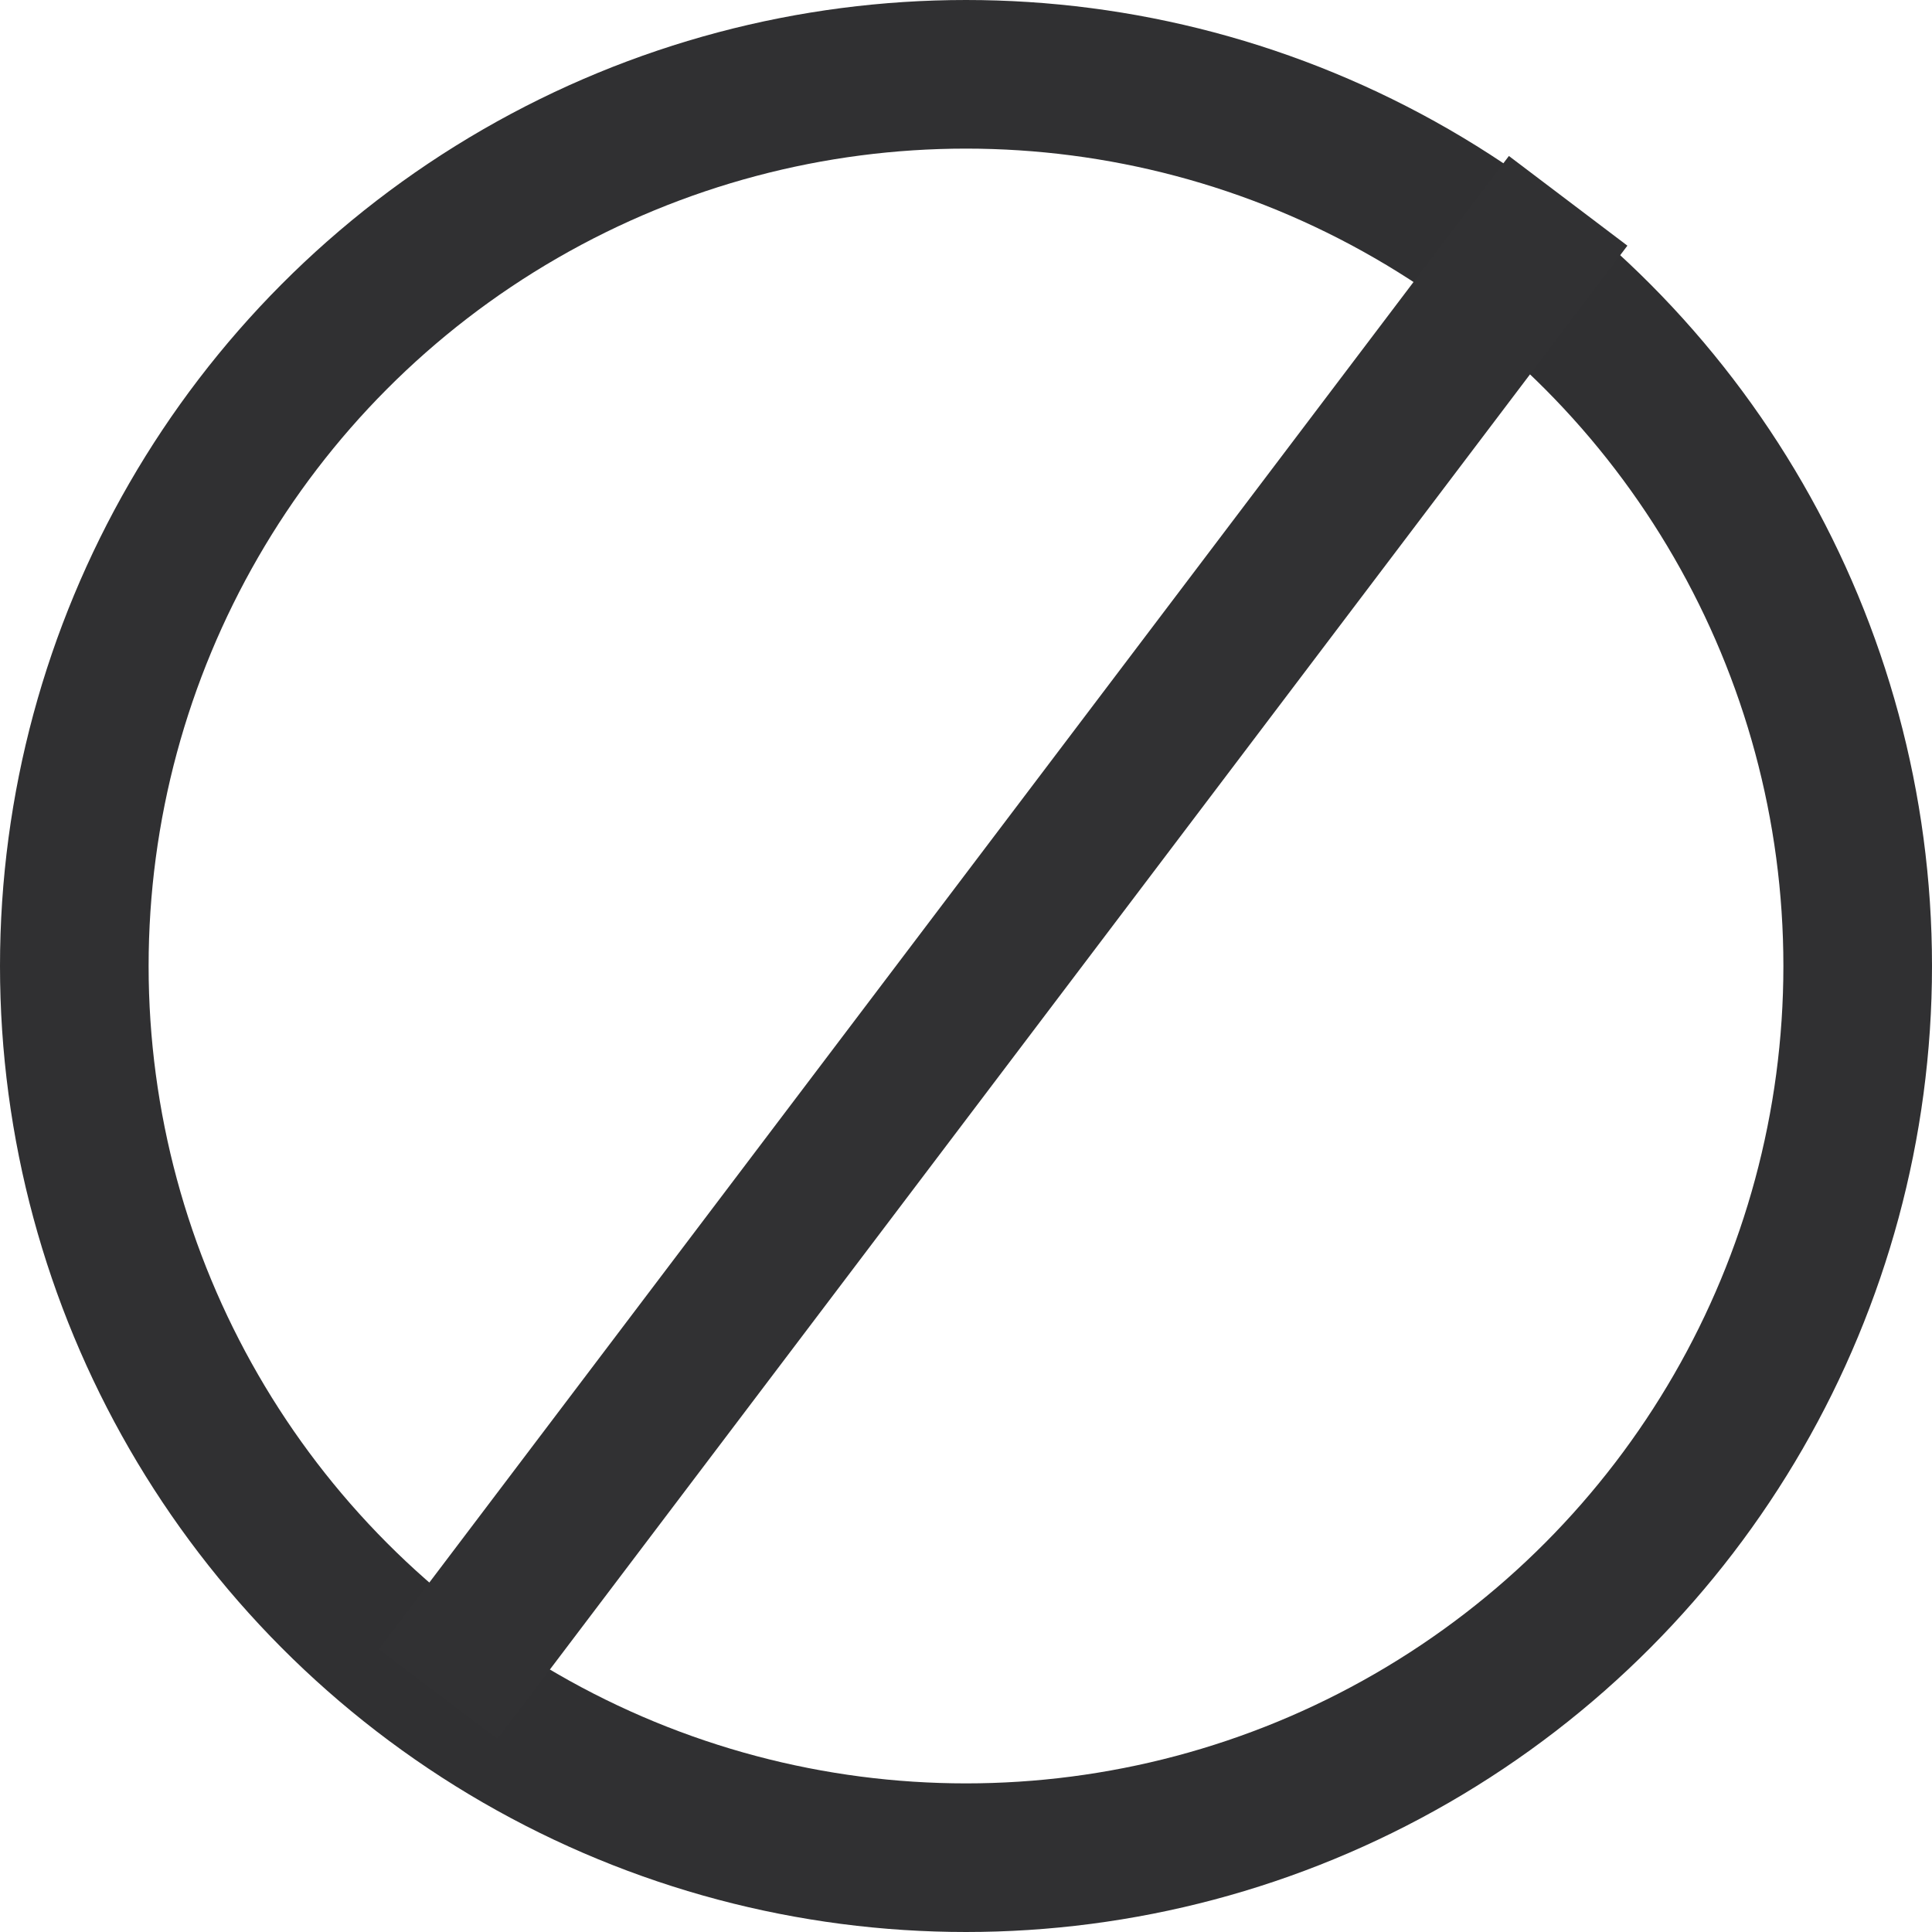 <?xml version="1.0" encoding="UTF-8"?>
<svg width="26px" height="26px" viewBox="0 0 26 26" version="1.1" xmlns="http://www.w3.org/2000/svg" xmlns:xlink="http://www.w3.org/1999/xlink">
    <!-- Generator: Sketch 53.2 (72643) - https://sketchapp.com -->
    <title>Group 10</title>
    <desc>Created with Sketch.</desc>
    <g id="Visual-filter" stroke="none" stroke-width="1" fill="none" fill-rule="evenodd">
        <g id="VF-02-02" transform="translate(-313, -747)" stroke-width="2">
            <g id="Group-10" transform="translate(314, 748)">
                <circle id="Base-Copy" stroke="#1B1B1D" opacity="0.904" fill-rule="nonzero" cx="12" cy="12" r="12"></circle>
                <path d="M19.5,2.5 L5.5,21" id="Line" stroke="#313133" stroke-linecap="square"></path>
            </g>
        </g>
    </g>
</svg>